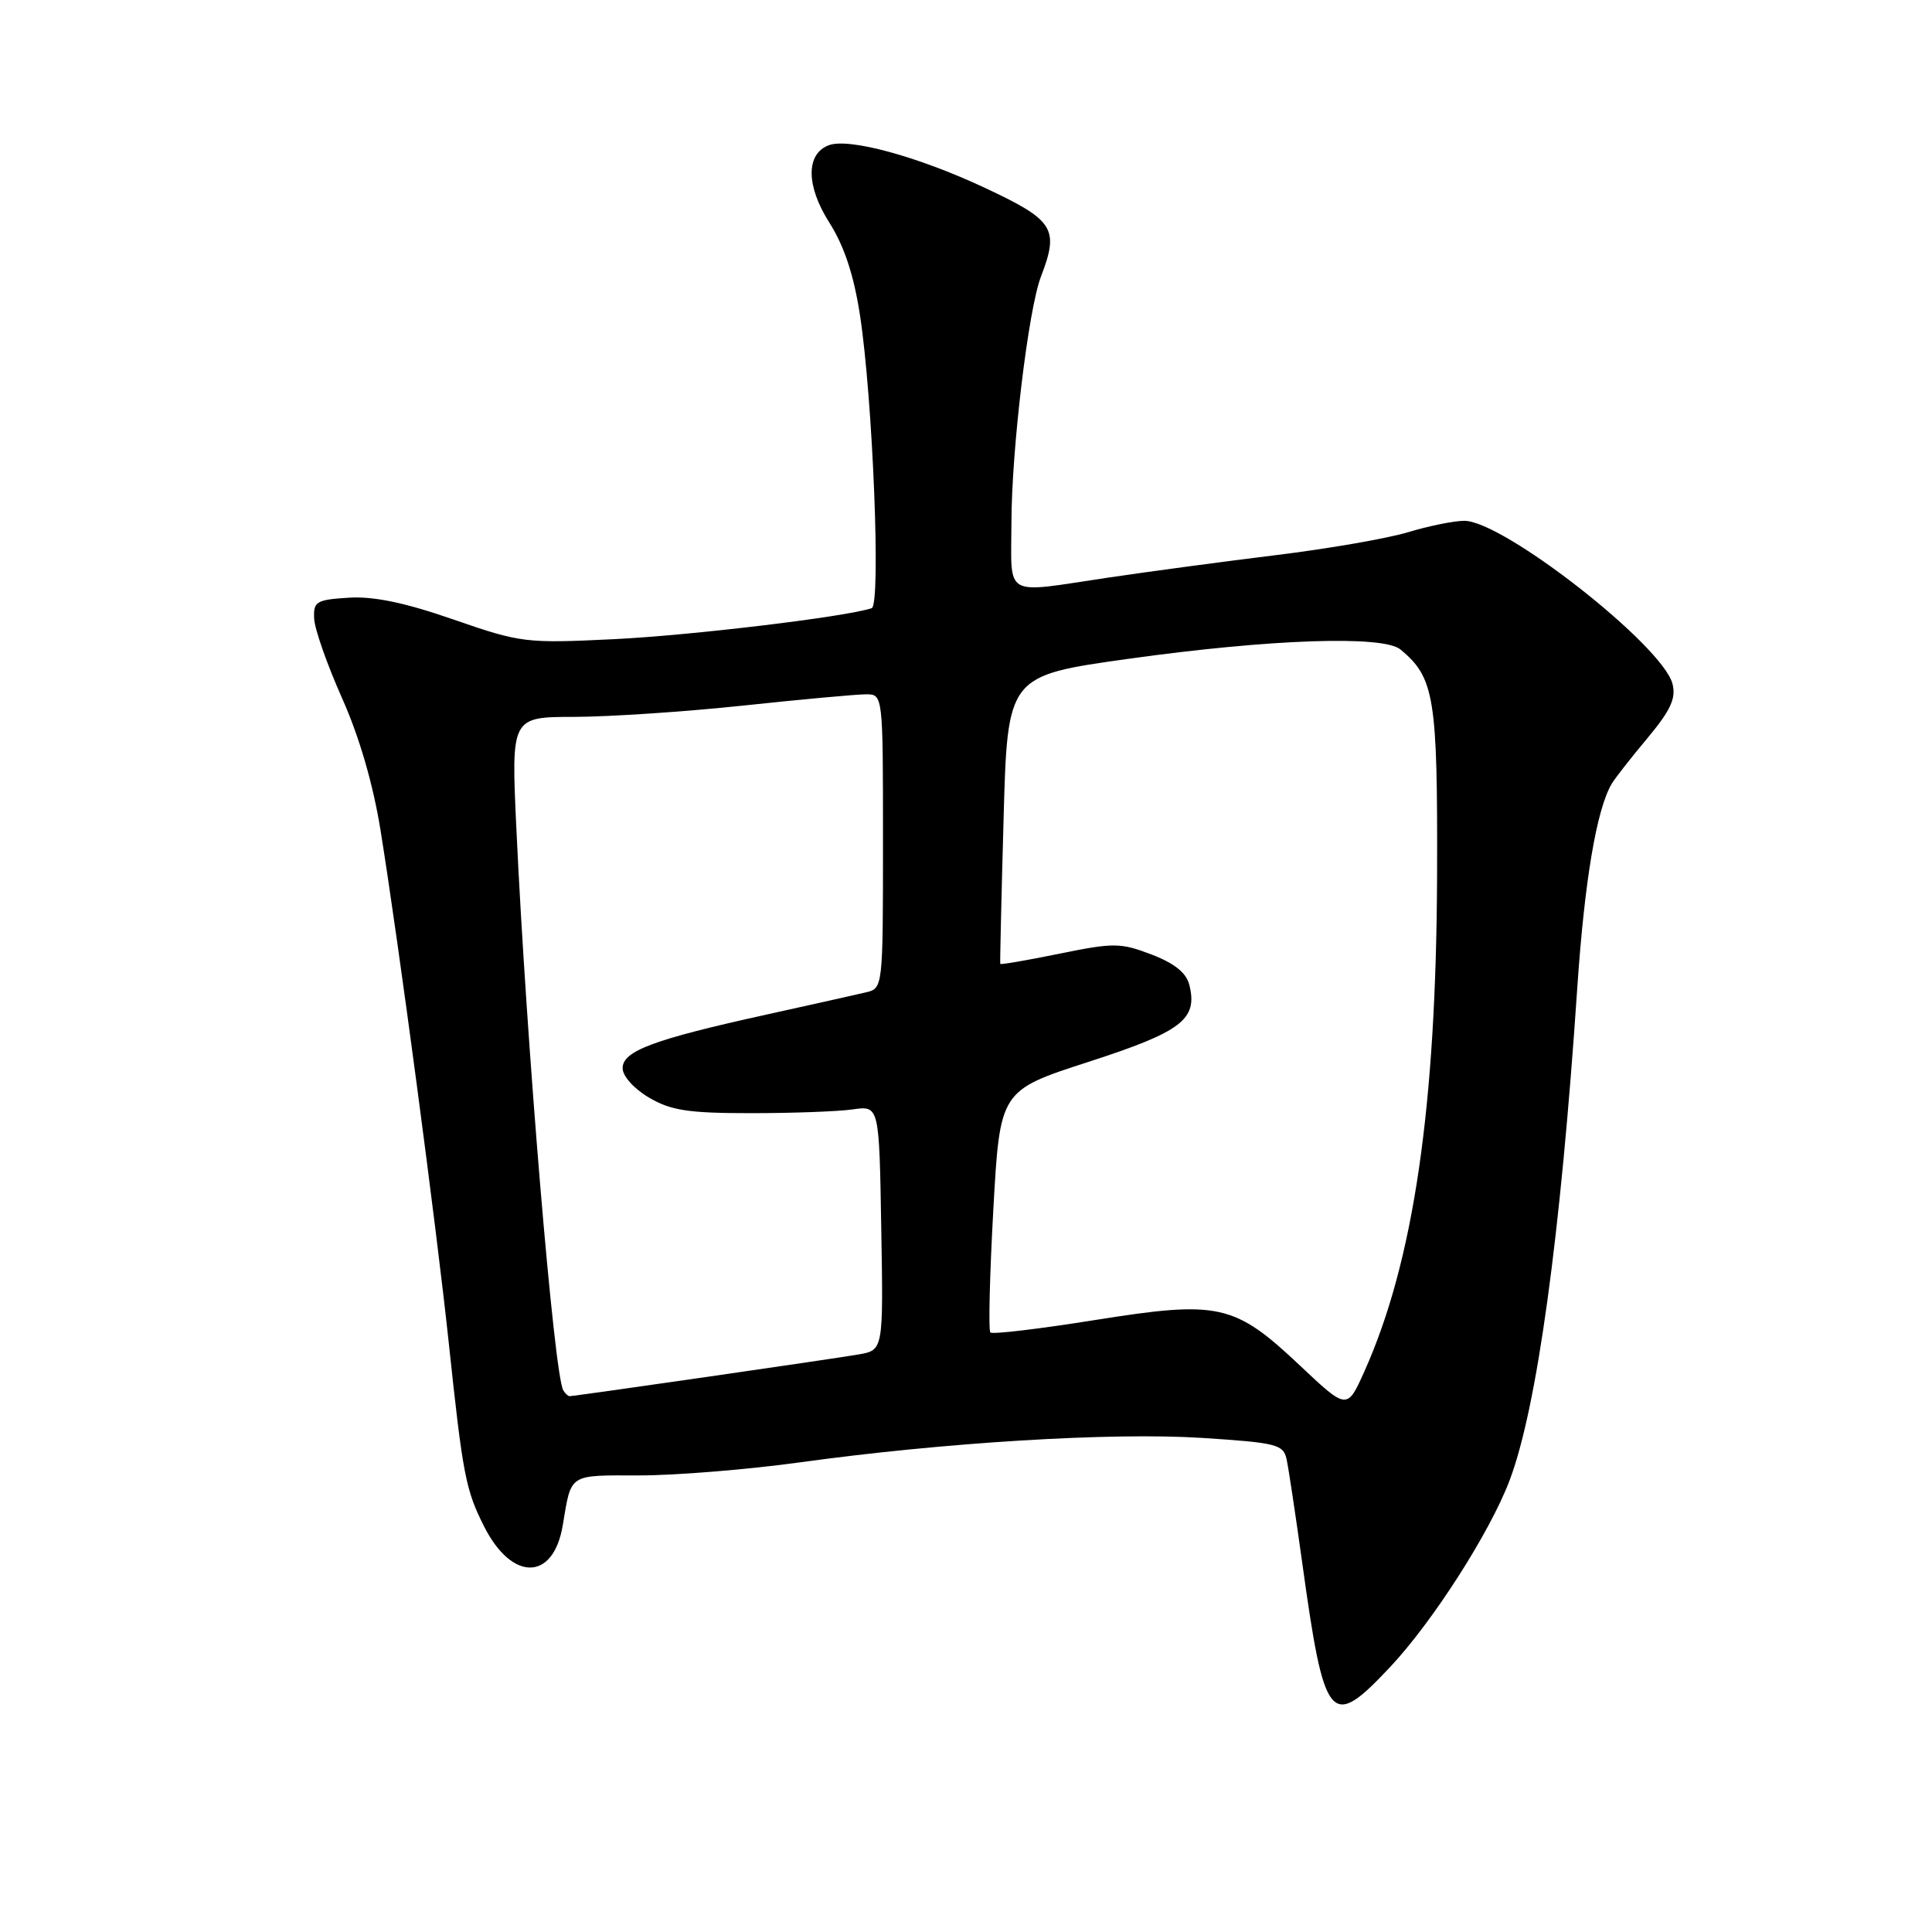 <?xml version="1.0" encoding="UTF-8" standalone="no"?>
<!DOCTYPE svg PUBLIC "-//W3C//DTD SVG 1.1//EN" "http://www.w3.org/Graphics/SVG/1.1/DTD/svg11.dtd" >
<svg xmlns="http://www.w3.org/2000/svg" xmlns:xlink="http://www.w3.org/1999/xlink" version="1.1" viewBox="0 0 256 256">
 <g >
 <path fill="currentColor"
d=" M 184.20 220.89 C 189.84 214.88 197.40 203.08 200.01 196.21 C 203.65 186.64 206.78 163.87 208.99 131.00 C 209.95 116.75 211.56 107.21 213.57 103.84 C 214.01 103.10 216.14 100.38 218.31 97.79 C 221.36 94.13 222.10 92.54 221.62 90.63 C 220.35 85.56 199.19 68.99 194.01 69.01 C 192.63 69.02 189.27 69.70 186.54 70.53 C 183.81 71.35 175.94 72.72 169.04 73.56 C 162.14 74.41 152.12 75.75 146.76 76.55 C 132.76 78.63 134.00 79.35 134.02 69.25 C 134.04 59.53 136.26 41.04 137.92 36.68 C 140.38 30.27 139.70 29.20 130.48 24.88 C 121.62 20.73 112.45 18.23 109.80 19.25 C 106.77 20.41 106.80 24.62 109.87 29.46 C 111.86 32.59 113.13 36.42 113.95 41.75 C 115.65 52.82 116.75 80.17 115.50 80.59 C 112.10 81.73 91.63 84.19 81.41 84.69 C 69.66 85.26 69.04 85.19 60.09 82.09 C 53.62 79.84 49.48 78.99 46.19 79.20 C 41.89 79.47 41.51 79.71 41.63 82.00 C 41.70 83.38 43.36 88.10 45.32 92.50 C 47.61 97.62 49.44 103.92 50.42 110.00 C 52.88 125.30 57.80 162.30 59.47 178.00 C 61.33 195.48 61.70 197.43 64.16 202.29 C 67.85 209.57 73.32 209.50 74.56 202.15 C 75.74 195.16 75.22 195.50 84.74 195.50 C 89.56 195.50 99.12 194.72 106.00 193.77 C 125.19 191.12 147.36 189.77 159.26 190.53 C 169.17 191.17 170.05 191.39 170.48 193.36 C 170.74 194.54 171.66 200.68 172.54 207.00 C 175.50 228.40 176.27 229.33 184.20 220.89 Z  M 172.27 180.96 C 163.55 172.74 161.54 172.29 145.04 174.92 C 137.71 176.09 131.49 176.83 131.23 176.56 C 130.96 176.30 131.14 168.97 131.62 160.29 C 132.50 144.50 132.50 144.50 144.24 140.70 C 156.60 136.70 158.74 135.07 157.59 130.49 C 157.19 128.90 155.62 127.64 152.57 126.47 C 148.47 124.91 147.57 124.90 140.38 126.37 C 136.11 127.24 132.58 127.85 132.54 127.72 C 132.49 127.60 132.69 118.96 132.98 108.52 C 133.50 89.54 133.50 89.54 149.50 87.30 C 168.35 84.67 183.28 84.16 185.57 86.06 C 190.08 89.80 190.50 92.40 190.42 116.00 C 190.31 146.66 187.31 167.16 180.81 181.67 C 178.50 186.83 178.50 186.83 172.27 180.96 Z  M 74.64 184.23 C 73.42 182.26 69.75 138.26 68.42 109.75 C 67.73 95.00 67.73 95.00 76.12 94.99 C 80.73 94.98 90.80 94.31 98.50 93.49 C 106.20 92.67 113.51 92.00 114.75 92.00 C 117.00 92.00 117.00 92.00 117.00 111.48 C 117.00 130.86 116.99 130.96 114.75 131.49 C 113.51 131.78 107.55 133.12 101.50 134.45 C 86.58 137.74 82.50 139.26 82.50 141.54 C 82.50 142.59 84.01 144.27 86.00 145.44 C 88.90 147.15 91.21 147.50 99.50 147.50 C 105.00 147.50 111.08 147.28 113.00 147.00 C 116.50 146.50 116.50 146.50 116.77 162.70 C 117.05 178.90 117.05 178.90 113.77 179.47 C 110.53 180.04 76.14 185.00 75.47 185.00 C 75.27 185.00 74.90 184.66 74.64 184.23 Z "/>
</g>
</svg>